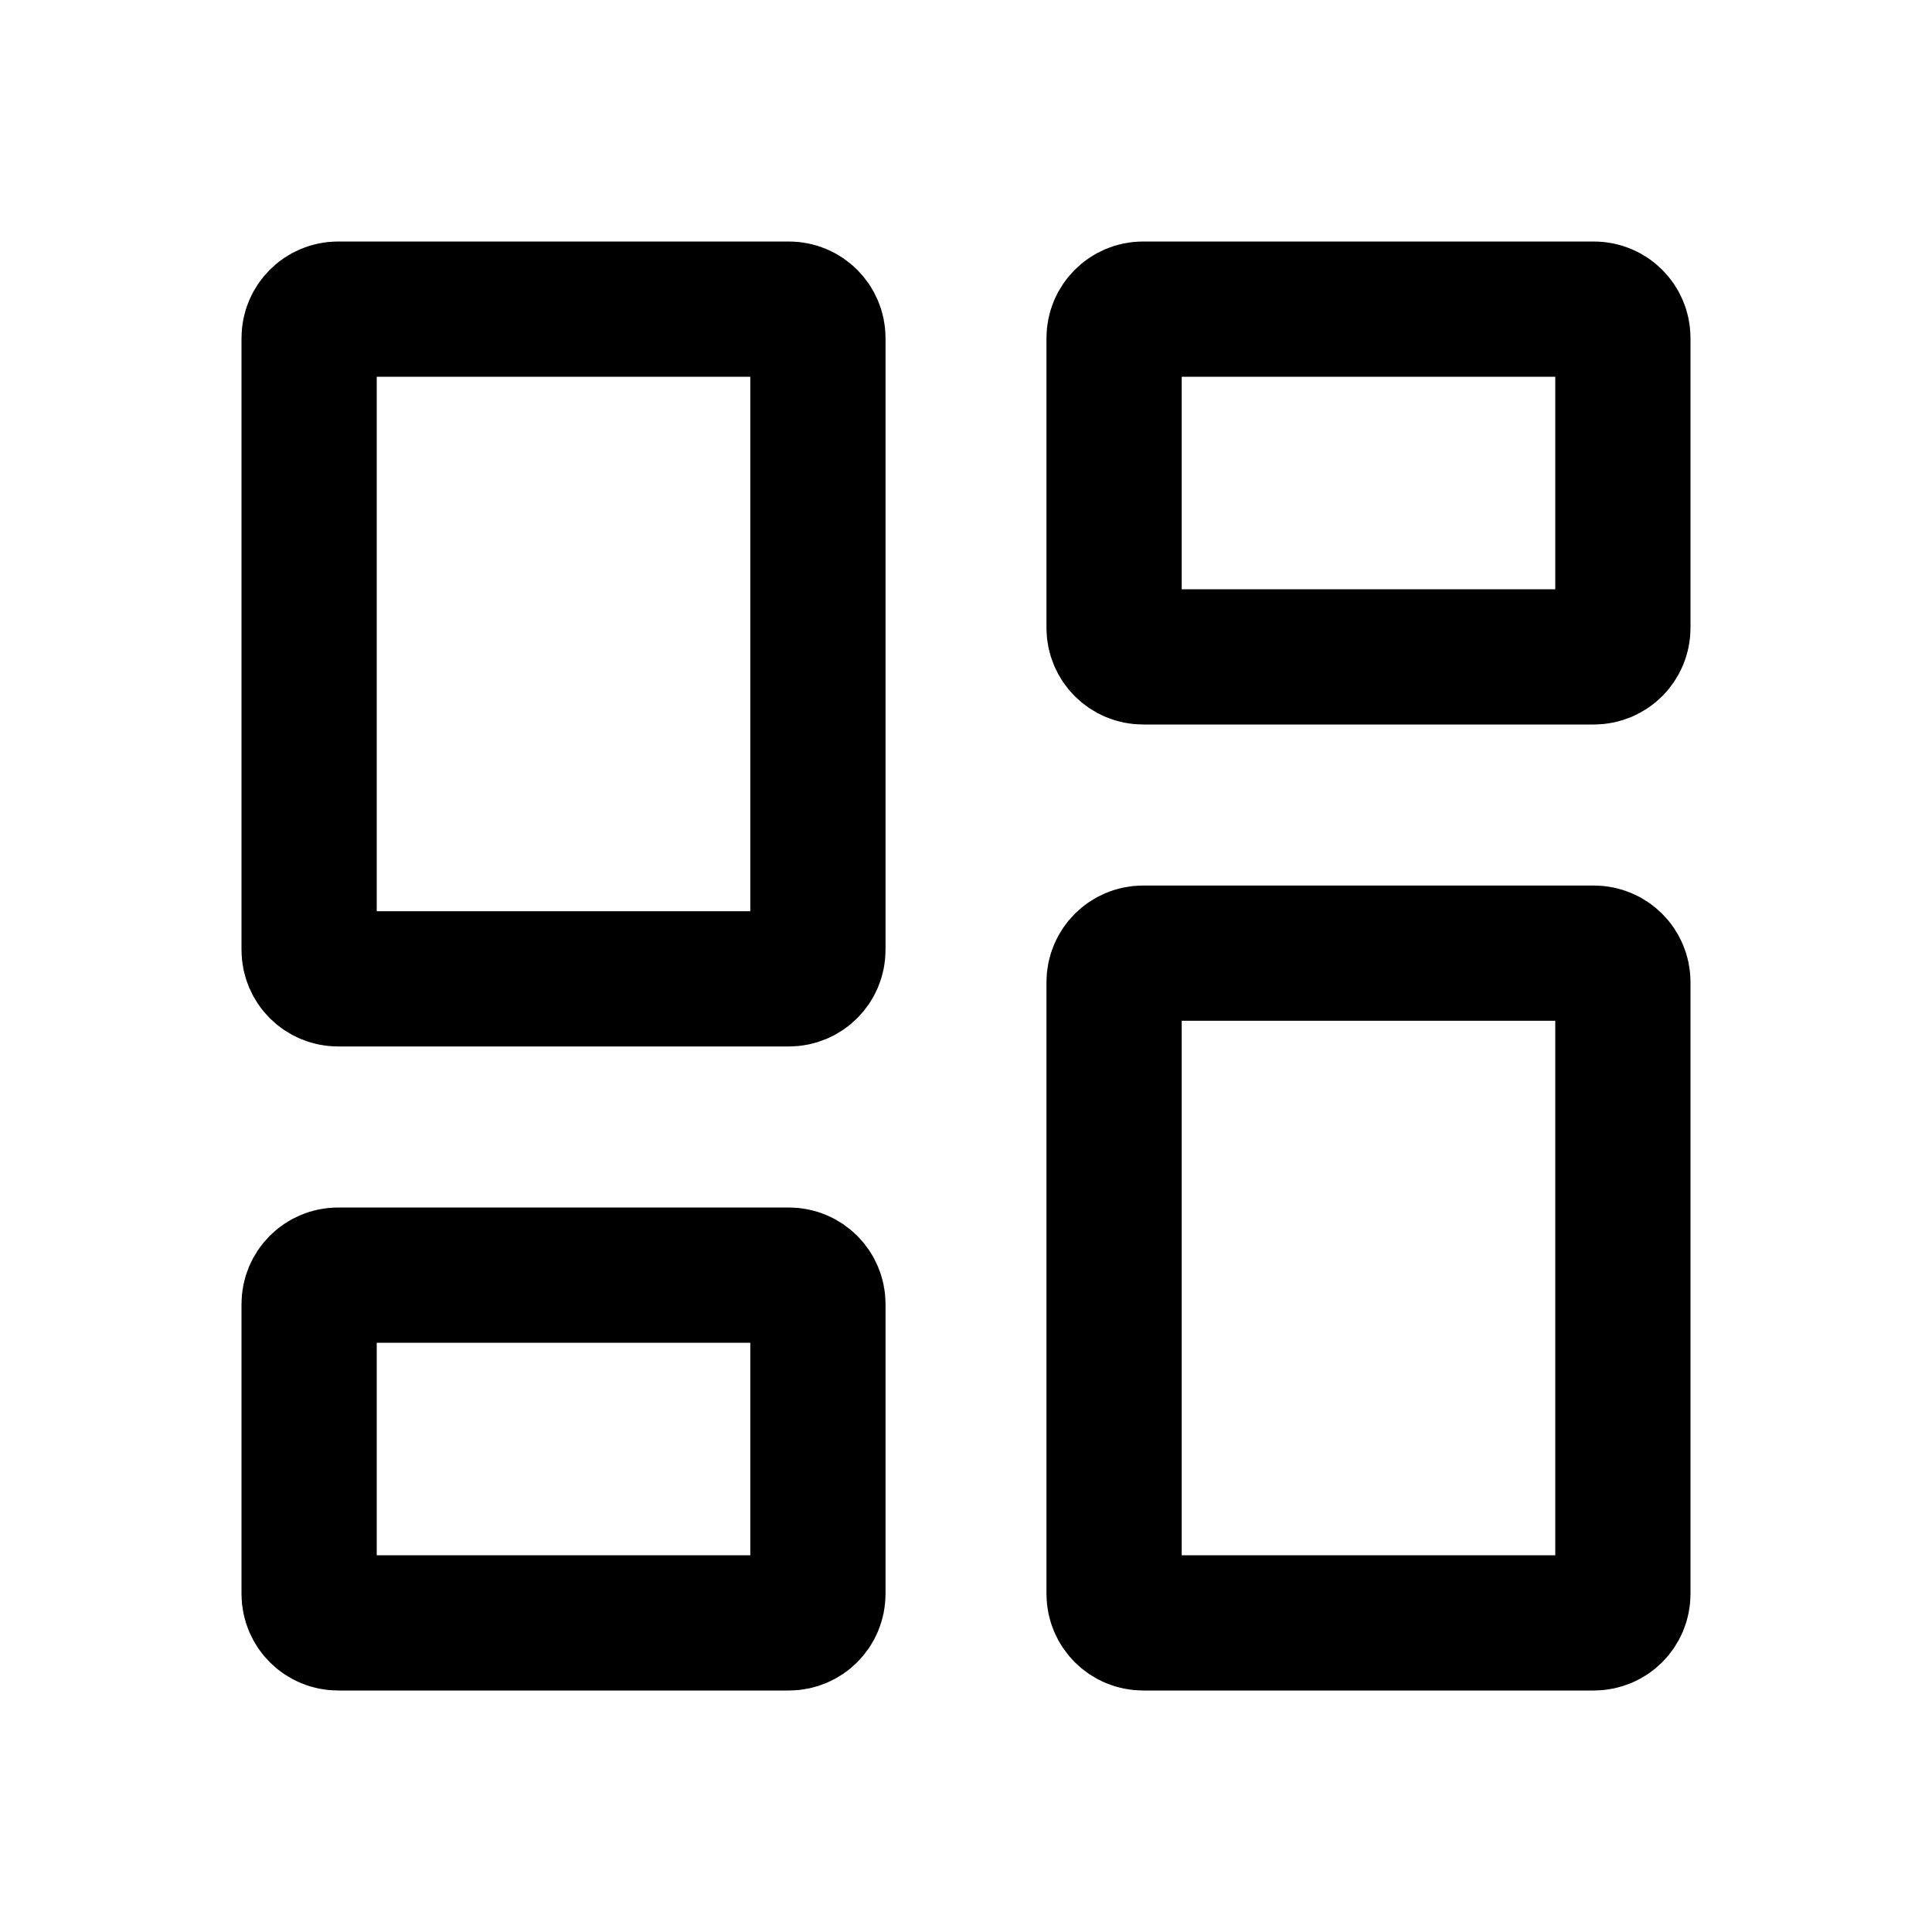<svg width="100%" height="100%" viewBox="0 0 20 20" fill="none" xmlns="http://www.w3.org/2000/svg">
<g clip-path="url(#clip0_29_7279)">
<path d="M3.5 10.133C3.334 10.133 3.2 9.999 3.2 9.833V3.5C3.2 3.334 3.334 3.2 3.5 3.2H8.167C8.332 3.2 8.467 3.334 8.467 3.5V9.833C8.467 9.999 8.332 10.133 8.167 10.133H3.5ZM3.5 16.8C3.334 16.8 3.2 16.666 3.2 16.5V13.5C3.2 13.334 3.334 13.2 3.5 13.2H8.167C8.332 13.2 8.467 13.334 8.467 13.5V16.5C8.467 16.666 8.332 16.8 8.167 16.8H3.5ZM11.833 16.8C11.668 16.8 11.533 16.666 11.533 16.5V10.167C11.533 10.001 11.668 9.867 11.833 9.867H16.5C16.666 9.867 16.8 10.001 16.8 10.167V16.5C16.8 16.666 16.666 16.8 16.5 16.8H11.833ZM11.533 3.5C11.533 3.334 11.668 3.2 11.833 3.2H16.5C16.666 3.2 16.8 3.334 16.8 3.5V6.5C16.8 6.666 16.666 6.8 16.5 6.8H11.833C11.668 6.8 11.533 6.666 11.533 6.5V3.5Z" stroke="currentColor" stroke-width="1.4"/>
</g>
<defs>
<clipPath id="clip0_29_7279">
<rect width="20" height="20" fill="white"/>
</clipPath>
</defs>
</svg>
